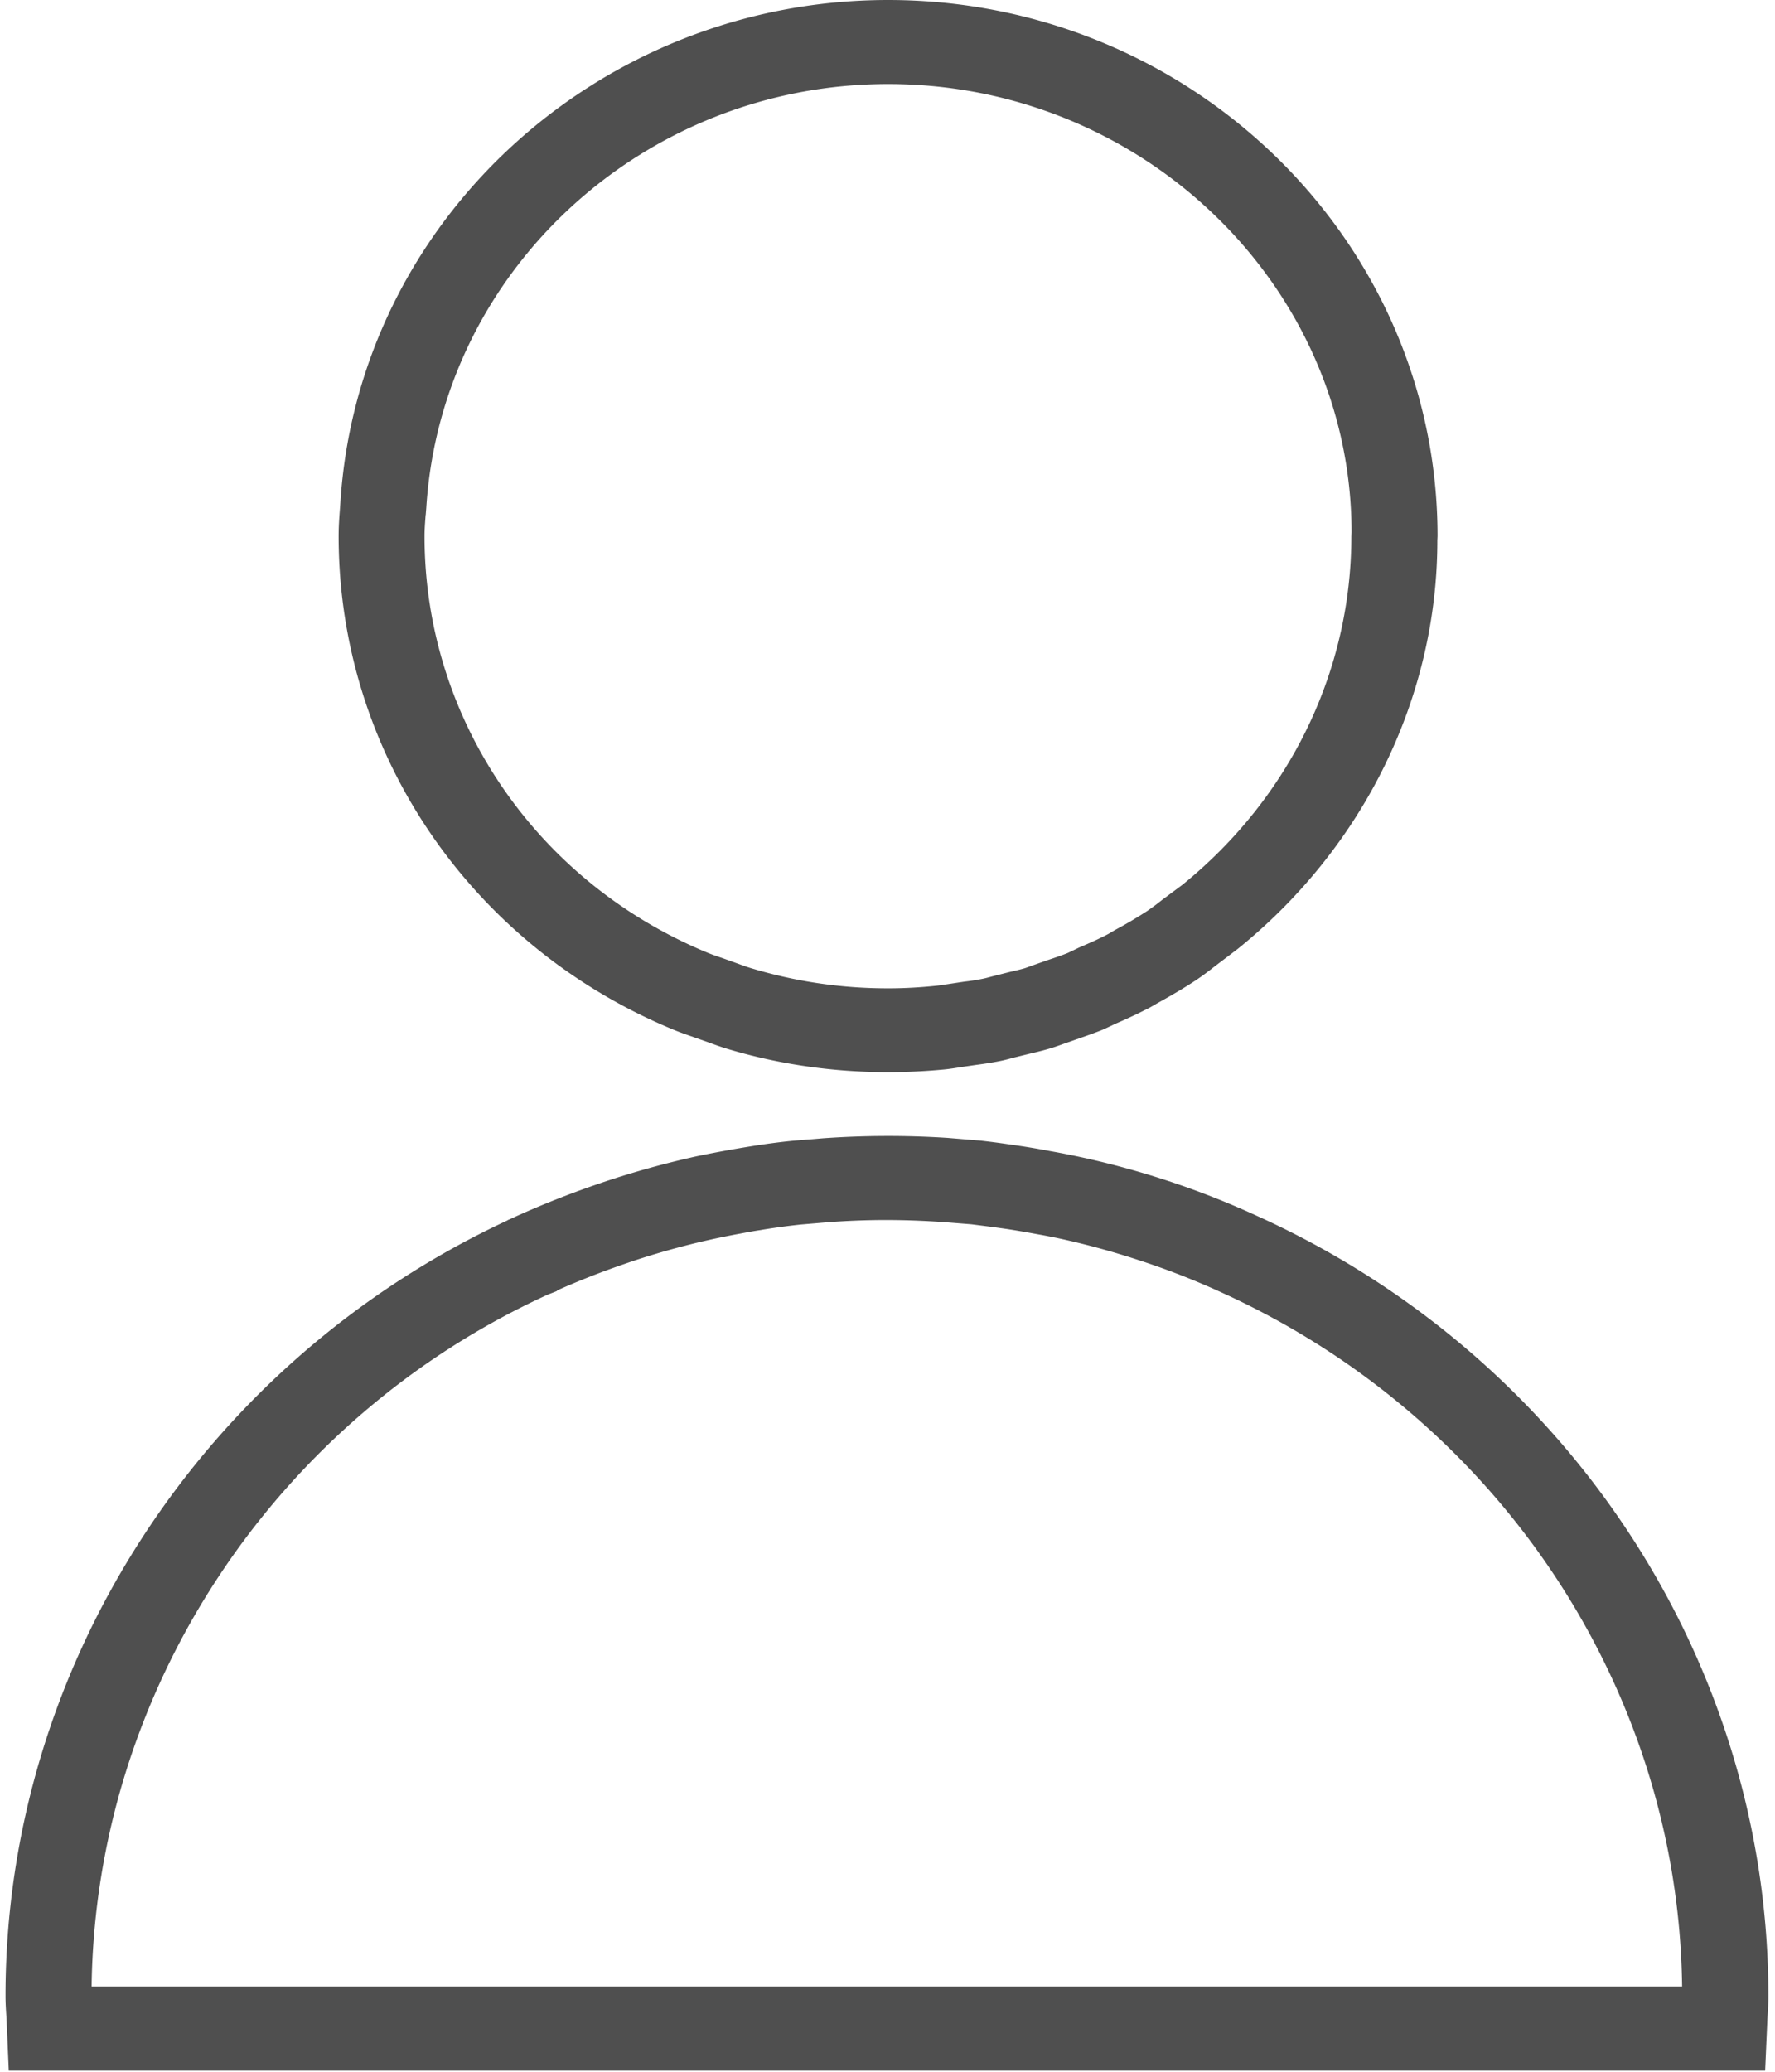 <svg xmlns="http://www.w3.org/2000/svg" viewBox="0 0 18 21"><path fill="#4F4F4F" d="m12.723 12.314-.055-.025a8.674 8.674 0 0 0-1.973-.613l-.045-.008a7.618 7.618 0 0 0-.344-.058l-.033-.005h-.004l-.033-.005a8.417 8.417 0 0 0-.291-.038l-.339-.028a9.387 9.387 0 0 0-1.257.004l-.12.01-.056.004-.14.012c-.129.013-.257.03-.385.05l-.037.006a12.16 12.16 0 0 0-.545.1 9.187 9.187 0 0 0-.946.262l-.09.031a9.516 9.516 0 0 0-.813.324l-.071.032-.001.002C2.05 13.815.056 16.892.056 20.231c0 .077.005.152.01.228l.023.53H17.9l.023-.524c.005-.078.01-.155.01-.234 0-3.392-2.043-6.496-5.21-7.917zM.929 20.137c.038-2.998 1.855-5.748 4.625-7.014l.09-.035.01-.01a8.39 8.39 0 0 1 .667-.262l.072-.025a7.992 7.992 0 0 1 1.115-.287c.069-.013.137-.026.207-.036l.034-.006c.125-.02.25-.037.375-.05l.285-.024c.374-.027.732-.03 1.165 0l.277.022.22.028.1.014c.105.015.21.033.314.052l.049.009c.059.01.117.022.173.033a8.037 8.037 0 0 1 .837.226 7.827 7.827 0 0 1 .782.301l.022.01c2.833 1.268 4.672 4.026 4.71 7.053H.929zm5.907-9.697c.066.027.133.05.201.074l.142.05c.054.02.11.04.165.058.52.16 1.065.241 1.619.246h.044c.19 0 .38-.01.562-.027.063-.006.124-.016.186-.026l.137-.02c.076-.01.153-.021.234-.037.055-.01.108-.025.161-.039l.15-.037c.073-.017.147-.035.22-.057.045-.014.09-.03.134-.046l.12-.042c.085-.03.172-.06.258-.094.034-.014.067-.03.099-.045l.039-.019a5.4 5.4 0 0 0 .353-.166l.076-.044c.13-.072.261-.147.394-.235.068-.045.134-.096.198-.146l.224-.17c1.285-1.037 2.024-2.56 2.024-4.139l.002-.045c0-2.996-2.5-5.434-5.572-5.434-2.932 0-5.372 2.237-5.554 5.092l-.005.07c-.007.09-.013.18-.013.272 0 2.189 1.335 4.154 3.402 5.006zM4.317 5.221l.006-.076C4.476 2.737 6.533.852 9.006.852c2.591 0 4.699 2.055 4.7 4.543l-.002.045c-.002 1.363-.625 2.647-1.714 3.529l-.207.154a2.368 2.368 0 0 1-.151.112 4.44 4.44 0 0 1-.329.194l-.062.037c-.094.05-.194.094-.297.138l-.115.055c-.067.027-.136.05-.205.073l-.145.051-.083.03c-.054.016-.109.028-.164.041l-.174.044c-.037.01-.074.02-.108.026-.058.012-.117.02-.176.027l-.166.025c-.04.006-.08.013-.125.017a4.695 4.695 0 0 1-.44.025H9a4.777 4.777 0 0 1-1.396-.208c-.039-.012-.077-.026-.115-.04l-.164-.059a2.207 2.207 0 0 1-.15-.054c-1.743-.72-2.87-2.377-2.87-4.223 0-.072.006-.142.011-.213z"/></svg>